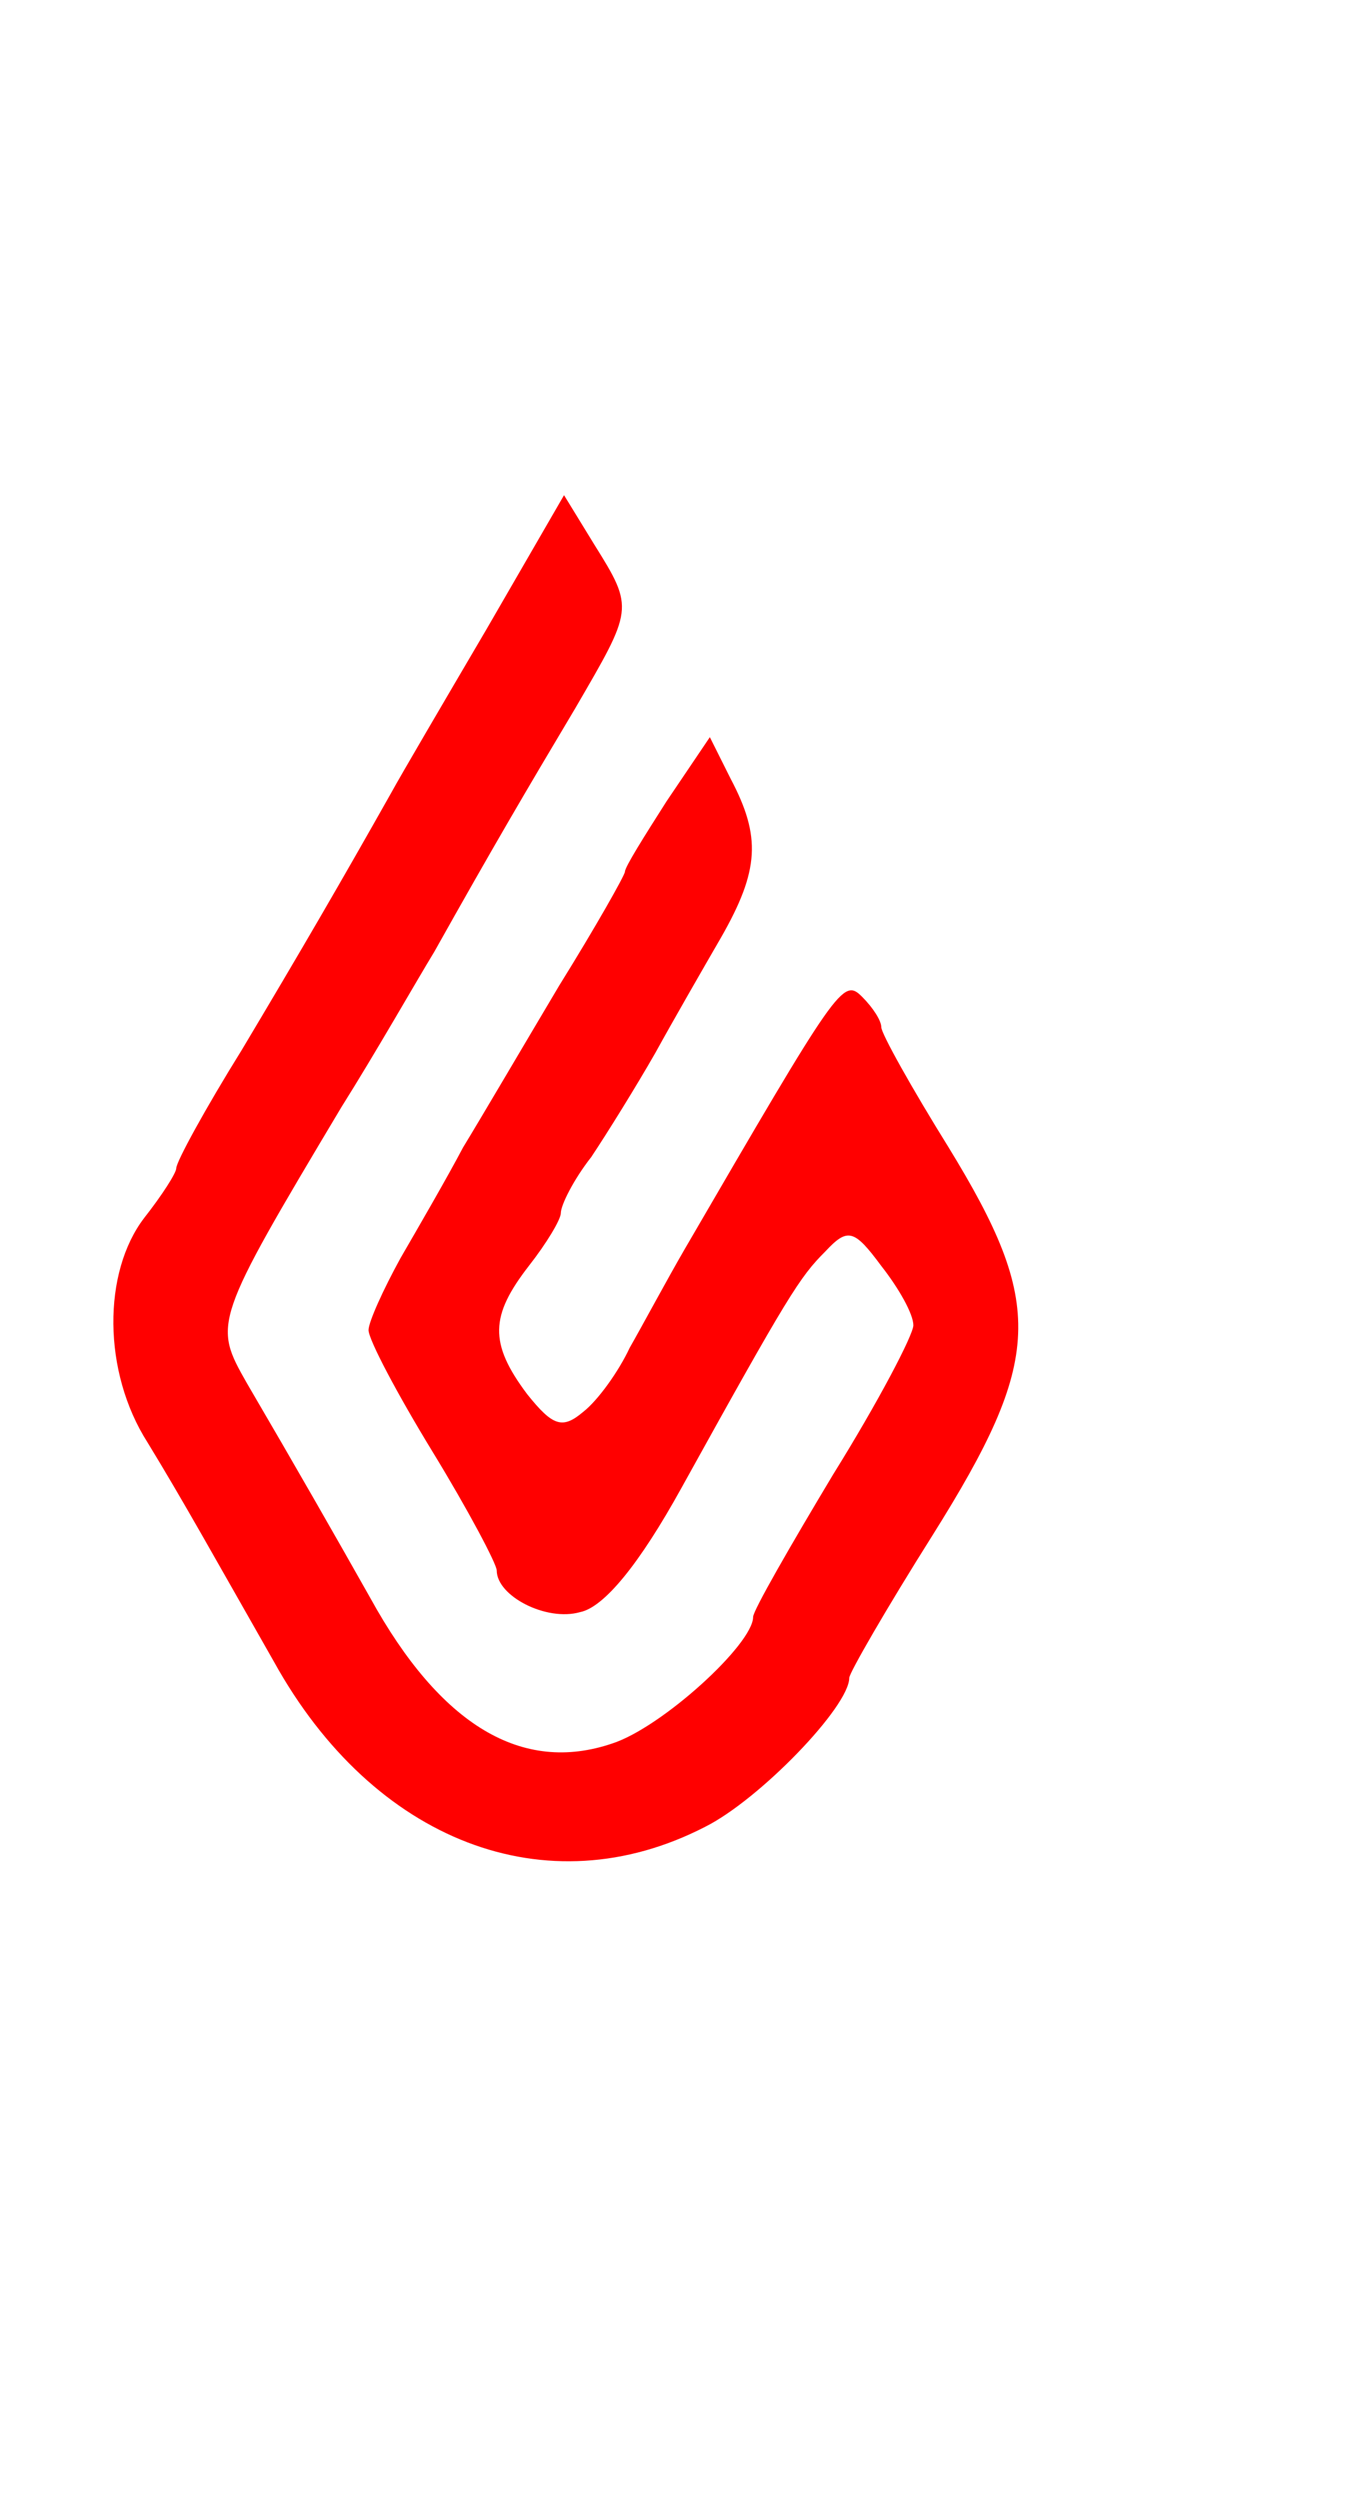 <svg version="1.0" xmlns="http://www.w3.org/2000/svg"
 width="84pt" height="156pt" viewBox="0 0 84 156"
 preserveAspectRatio="xMidYMid meet">

<g transform="translate(0,156) scale(0.1,-0.1)"
fill="red" stroke="none">
<path d="M304 1168 c-27 -46 -54 -92 -60 -103 -31 -55 -56 -98 -93 -160 -23
-37 -41 -70 -41 -74 0 -3 -9 -17 -20 -31 -26 -34 -26 -96 2 -140 22 -36 42
-72 79 -137 62 -112 170 -154 269 -103 34 17 90 75 90 93 0 3 23 43 52 89 69
110 70 144 10 242 -23 37 -42 71 -42 75 0 4 -5 12 -12 19 -12 12 -15 7 -111
-158 -11 -19 -26 -47 -34 -61 -7 -15 -20 -33 -29 -40 -13 -11 -19 -9 -35 11
-24 32 -23 49 1 80 11 14 20 29 20 33 0 5 8 21 19 35 10 15 28 44 40 65 11 20
30 53 41 72 24 42 25 63 6 99 l-13 26 -27 -40 c-14 -22 -26 -41 -26 -44 0 -2
-18 -34 -41 -71 -22 -37 -49 -83 -60 -101 -10 -19 -28 -50 -39 -69 -11 -20
-20 -40 -20 -45 0 -6 18 -40 40 -76 22 -36 40 -70 40 -74 0 -16 31 -32 52 -26
15 3 37 30 63 77 67 121 74 132 90 148 14 15 18 14 35 -9 11 -14 20 -30 20
-37 0 -6 -22 -48 -50 -93 -27 -45 -50 -85 -50 -89 0 -17 -57 -69 -88 -79 -56
-19 -107 11 -151 91 -22 39 -46 81 -77 134 -21 37 -21 38 59 172 22 35 47 79
58 97 37 66 57 100 88 152 36 62 37 62 12 102 l-19 31 -48 -83z"/>
</g>
</svg>
